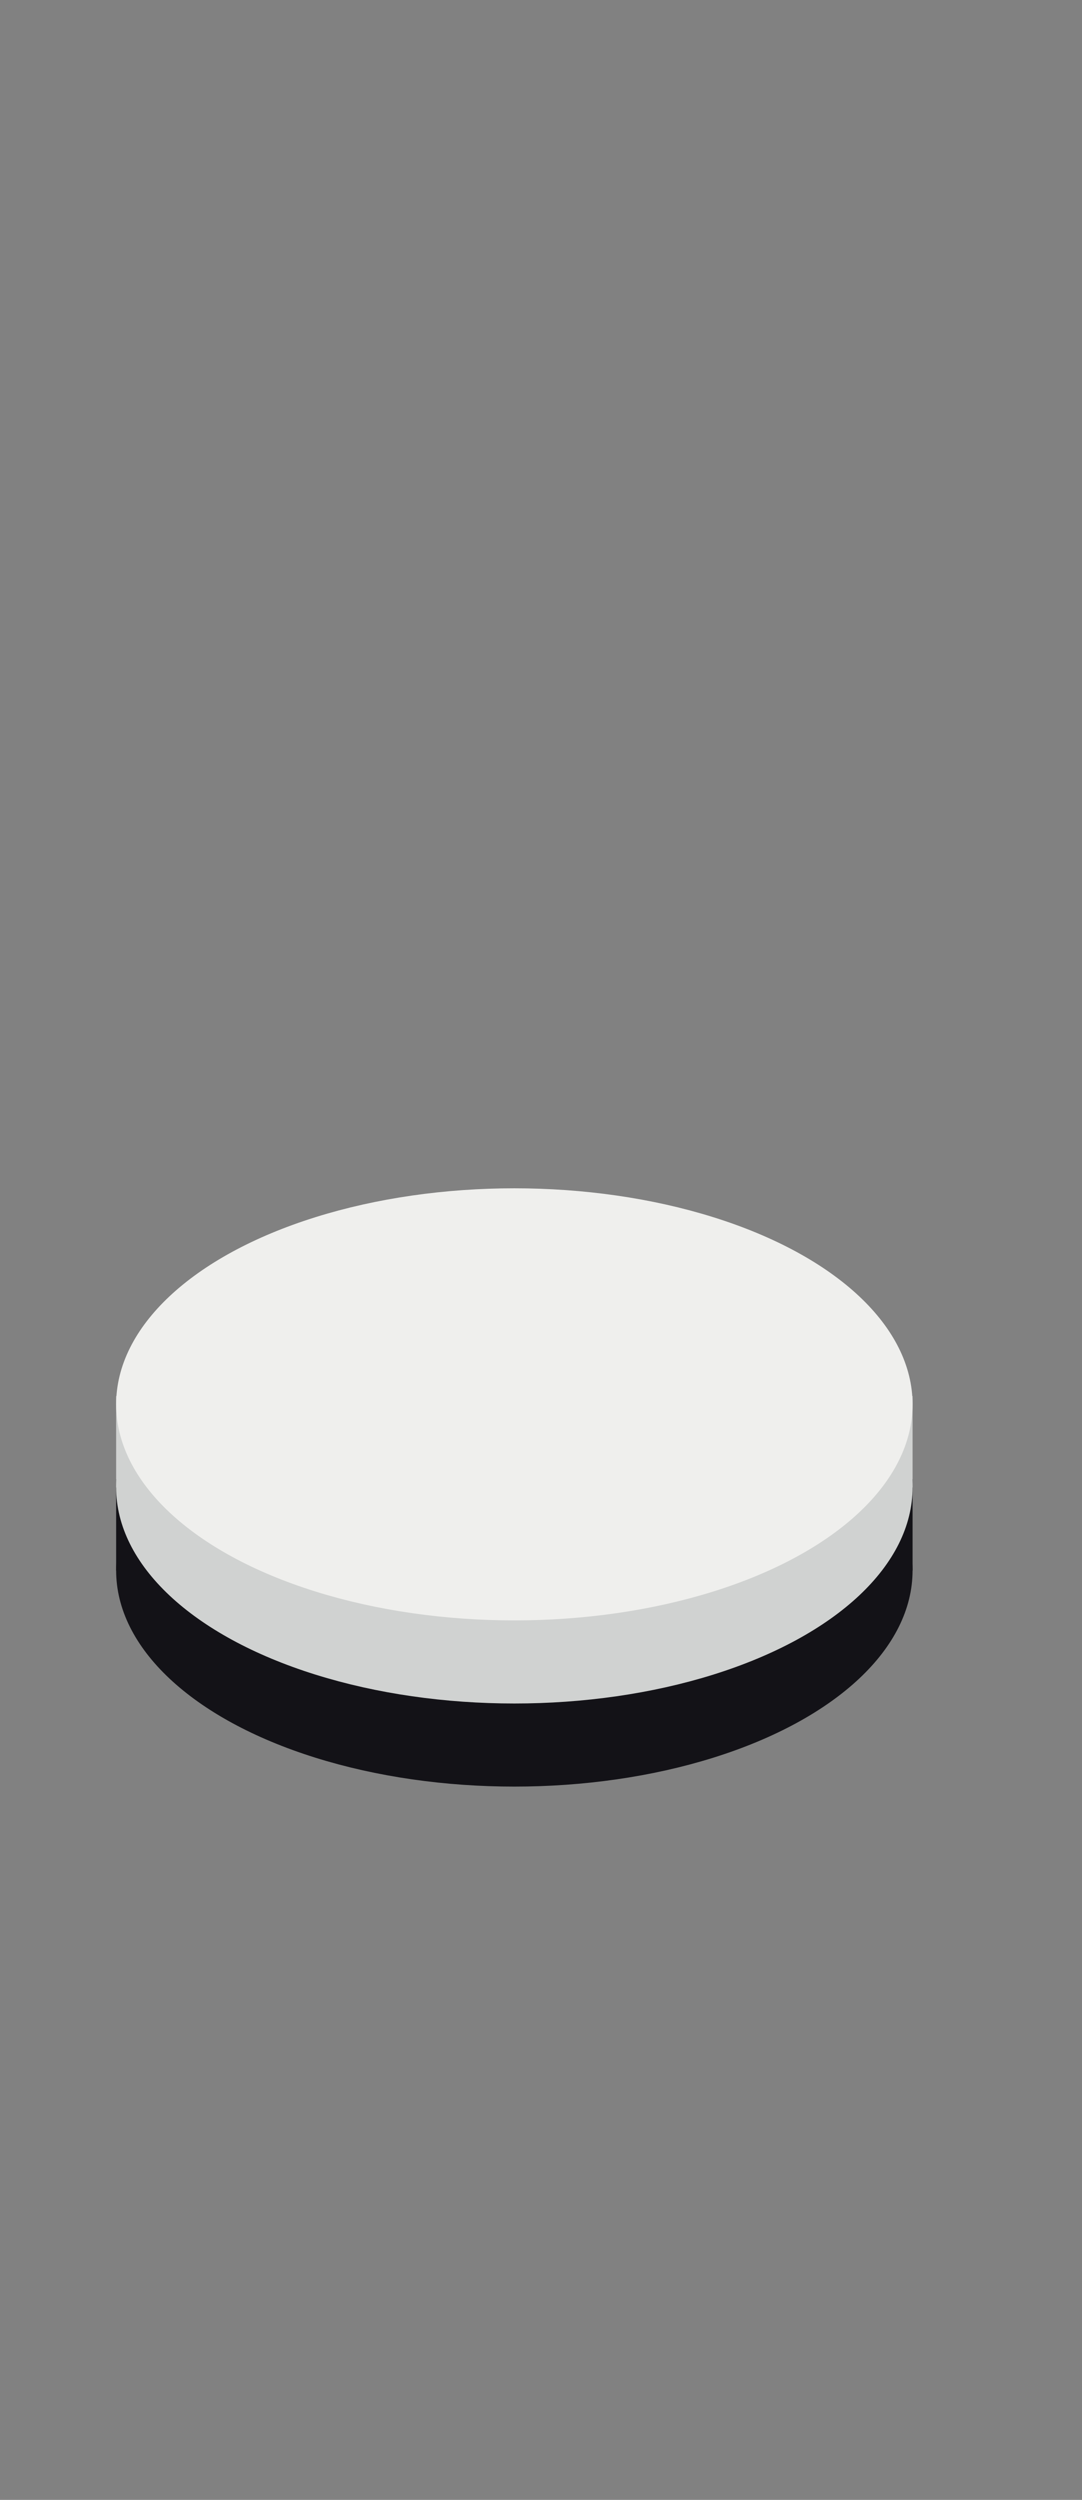 <?xml version="1.0" encoding="UTF-8"?>
<svg width="165px" height="381px" viewBox="0 0 165 381" version="1.1" xmlns="http://www.w3.org/2000/svg" xmlns:xlink="http://www.w3.org/1999/xlink">
    <rect x="0" y="0" width="165" height="381" fill="#808080" stroke="none"/>
    <!-- Generator: Sketch 42 (36781) - http://www.bohemiancoding.com/sketch -->
    <title>white</title>
    <desc>Created with Sketch.</desc>
    <defs></defs>
    <g id="Page-1" stroke="none" stroke-width="1" fill="none" fill-rule="evenodd">
        <g id="white">
            <rect id="bg" fill-opacity="0.01" fill="#FFFFFF" x="0" y="0" width="165" height="381"></rect>
            <g id="02" transform="translate(17.712, 181.105)">
                <g id="Black" transform="translate(0, 25.329)" fill="#131217">
                    <rect id="Rectangle" x="0" y="18.997" width="121.451" height="13.931"></rect>
                    <ellipse id="Oval-Copy" cx="60.725" cy="32.928" rx="60.725" ry="32.928"></ellipse>
                </g>
                <g id="White">
                    <rect id="Rectangle" fill="#D0D2D1" x="0" y="31.662" width="121.451" height="13.931"></rect>
                    <ellipse id="Oval-Copy" fill="#D0D2D1" cx="60.725" cy="45.593" rx="60.725" ry="32.928"></ellipse>
                    <ellipse id="Oval" fill="#EFEFED" cx="60.725" cy="32.928" rx="60.725" ry="32.928"></ellipse>
                </g>
            </g>
        </g>
    </g>
</svg>